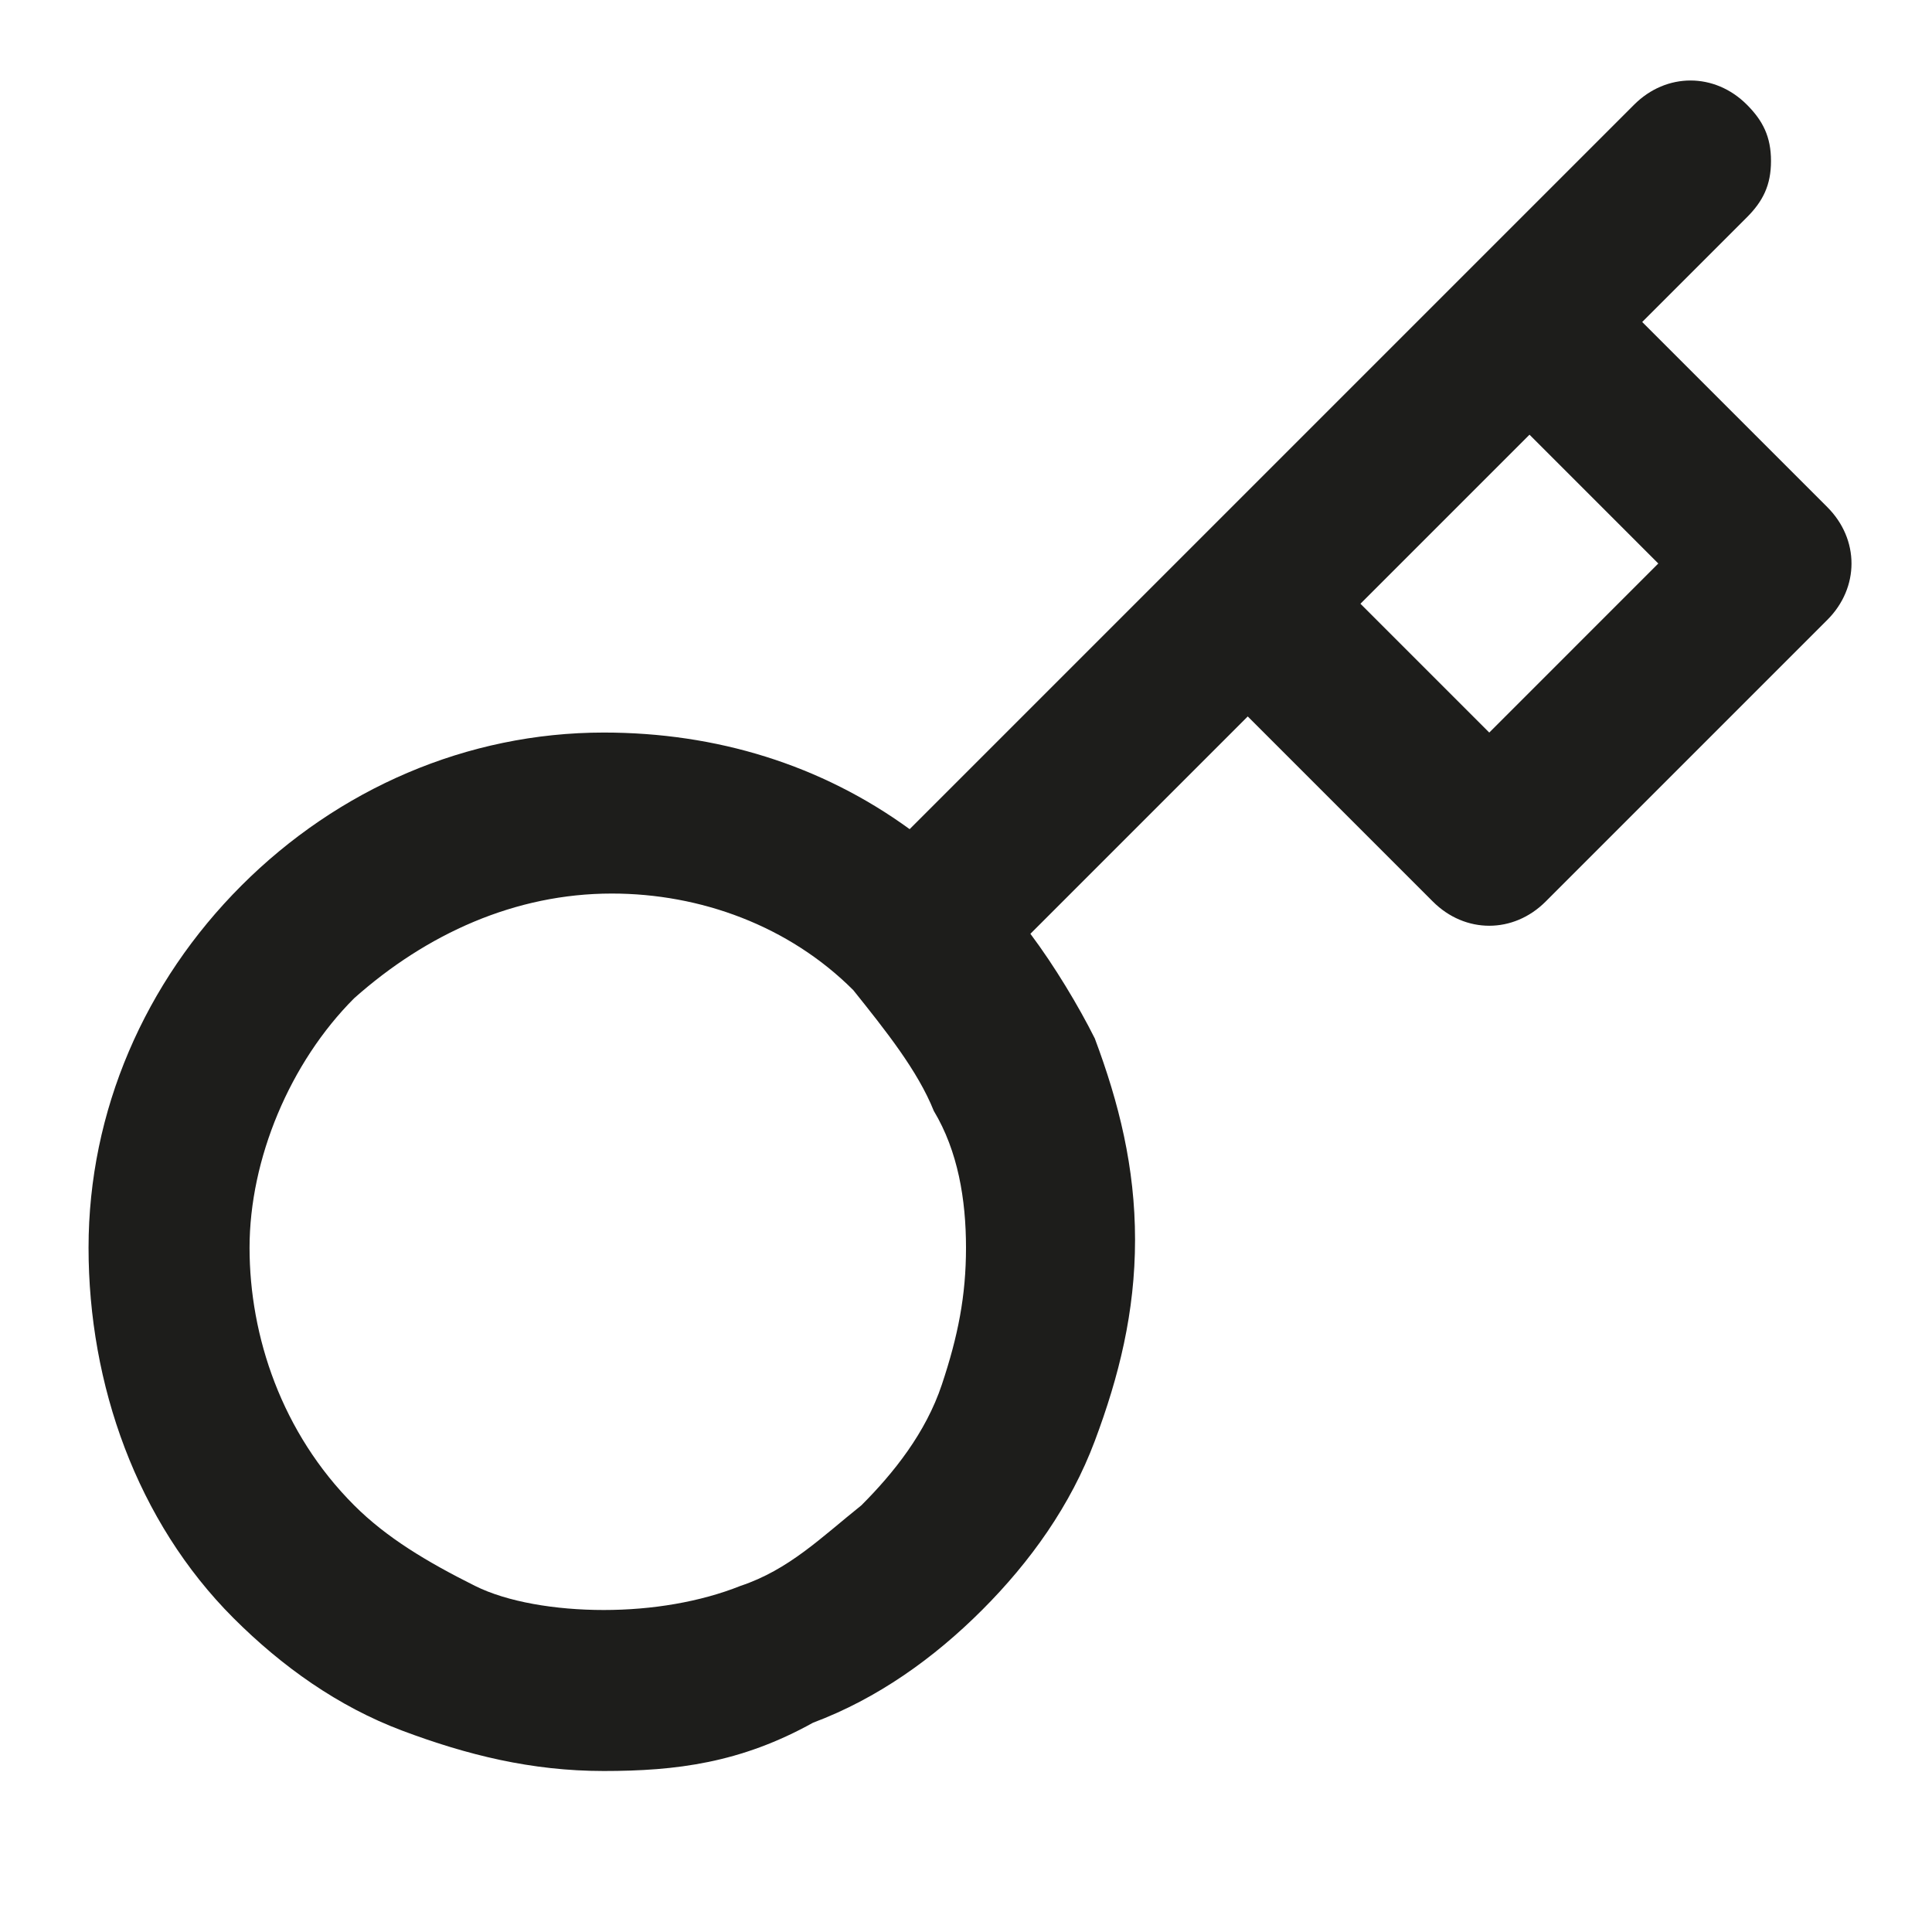 <?xml version="1.0" encoding="utf-8"?>
<!-- Generator: Adobe Illustrator 26.0.3, SVG Export Plug-In . SVG Version: 6.00 Build 0)  -->
<svg version="1.1" id="Layer_1" xmlns="http://www.w3.org/2000/svg" xmlns:xlink="http://www.w3.org/1999/xlink" x="0px" y="0px"
	 viewBox="0 0 24 24" style="enable-background:new 0 0 24 24;" xml:space="preserve">
<style type="text/css">
	.st0{fill:#1D1D1B;}
</style>
<path class="st0" d="M7.5,22C7.5,22,7.5,22,7.5,22c-0.9,0-1.7-0.2-2.5-0.5c-0.8-0.3-1.5-0.8-2.1-1.4c-1.2-1.2-1.8-2.9-1.8-4.6
	c0-1.7,0.7-3.3,1.9-4.5c1.2-1.2,2.8-1.9,4.5-1.9c1.4,0,2.7,0.4,3.8,1.2l9-9c0.4-0.4,1-0.4,1.4,0C21.9,1.5,22,1.7,22,2
	s-0.1,0.5-0.3,0.7L20.4,4l2.3,2.3c0.4,0.4,0.4,1,0,1.4l-3.5,3.5c-0.4,0.4-1,0.4-1.4,0l-2.3-2.3l-2.7,2.7c0.3,0.4,0.6,0.9,0.8,1.3
	c0.3,0.8,0.5,1.6,0.5,2.5c0,0.9-0.2,1.7-0.5,2.5s-0.8,1.5-1.4,2.1s-1.3,1.1-2.1,1.4C9.2,21.9,8.4,22,7.5,22z M7.6,11.1
	C7.6,11.1,7.5,11.1,7.6,11.1c-1.2,0-2.3,0.5-3.2,1.3c-0.8,0.8-1.3,2-1.3,3.1s0.4,2.3,1.3,3.2c0.4,0.4,0.9,0.7,1.5,1
	C6.3,19.9,6.9,20,7.5,20c0.6,0,1.2-0.1,1.7-0.3c0.6-0.2,1-0.6,1.5-1c0.4-0.4,0.8-0.9,1-1.5c0.2-0.6,0.3-1.1,0.3-1.7
	c0-0.6-0.1-1.2-0.4-1.7c-0.2-0.5-0.6-1-1-1.5C9.8,11.5,8.7,11.1,7.6,11.1z M16.9,7.5l1.6,1.6L20.6,7L19,5.4L16.9,7.5z"/>
</svg>
